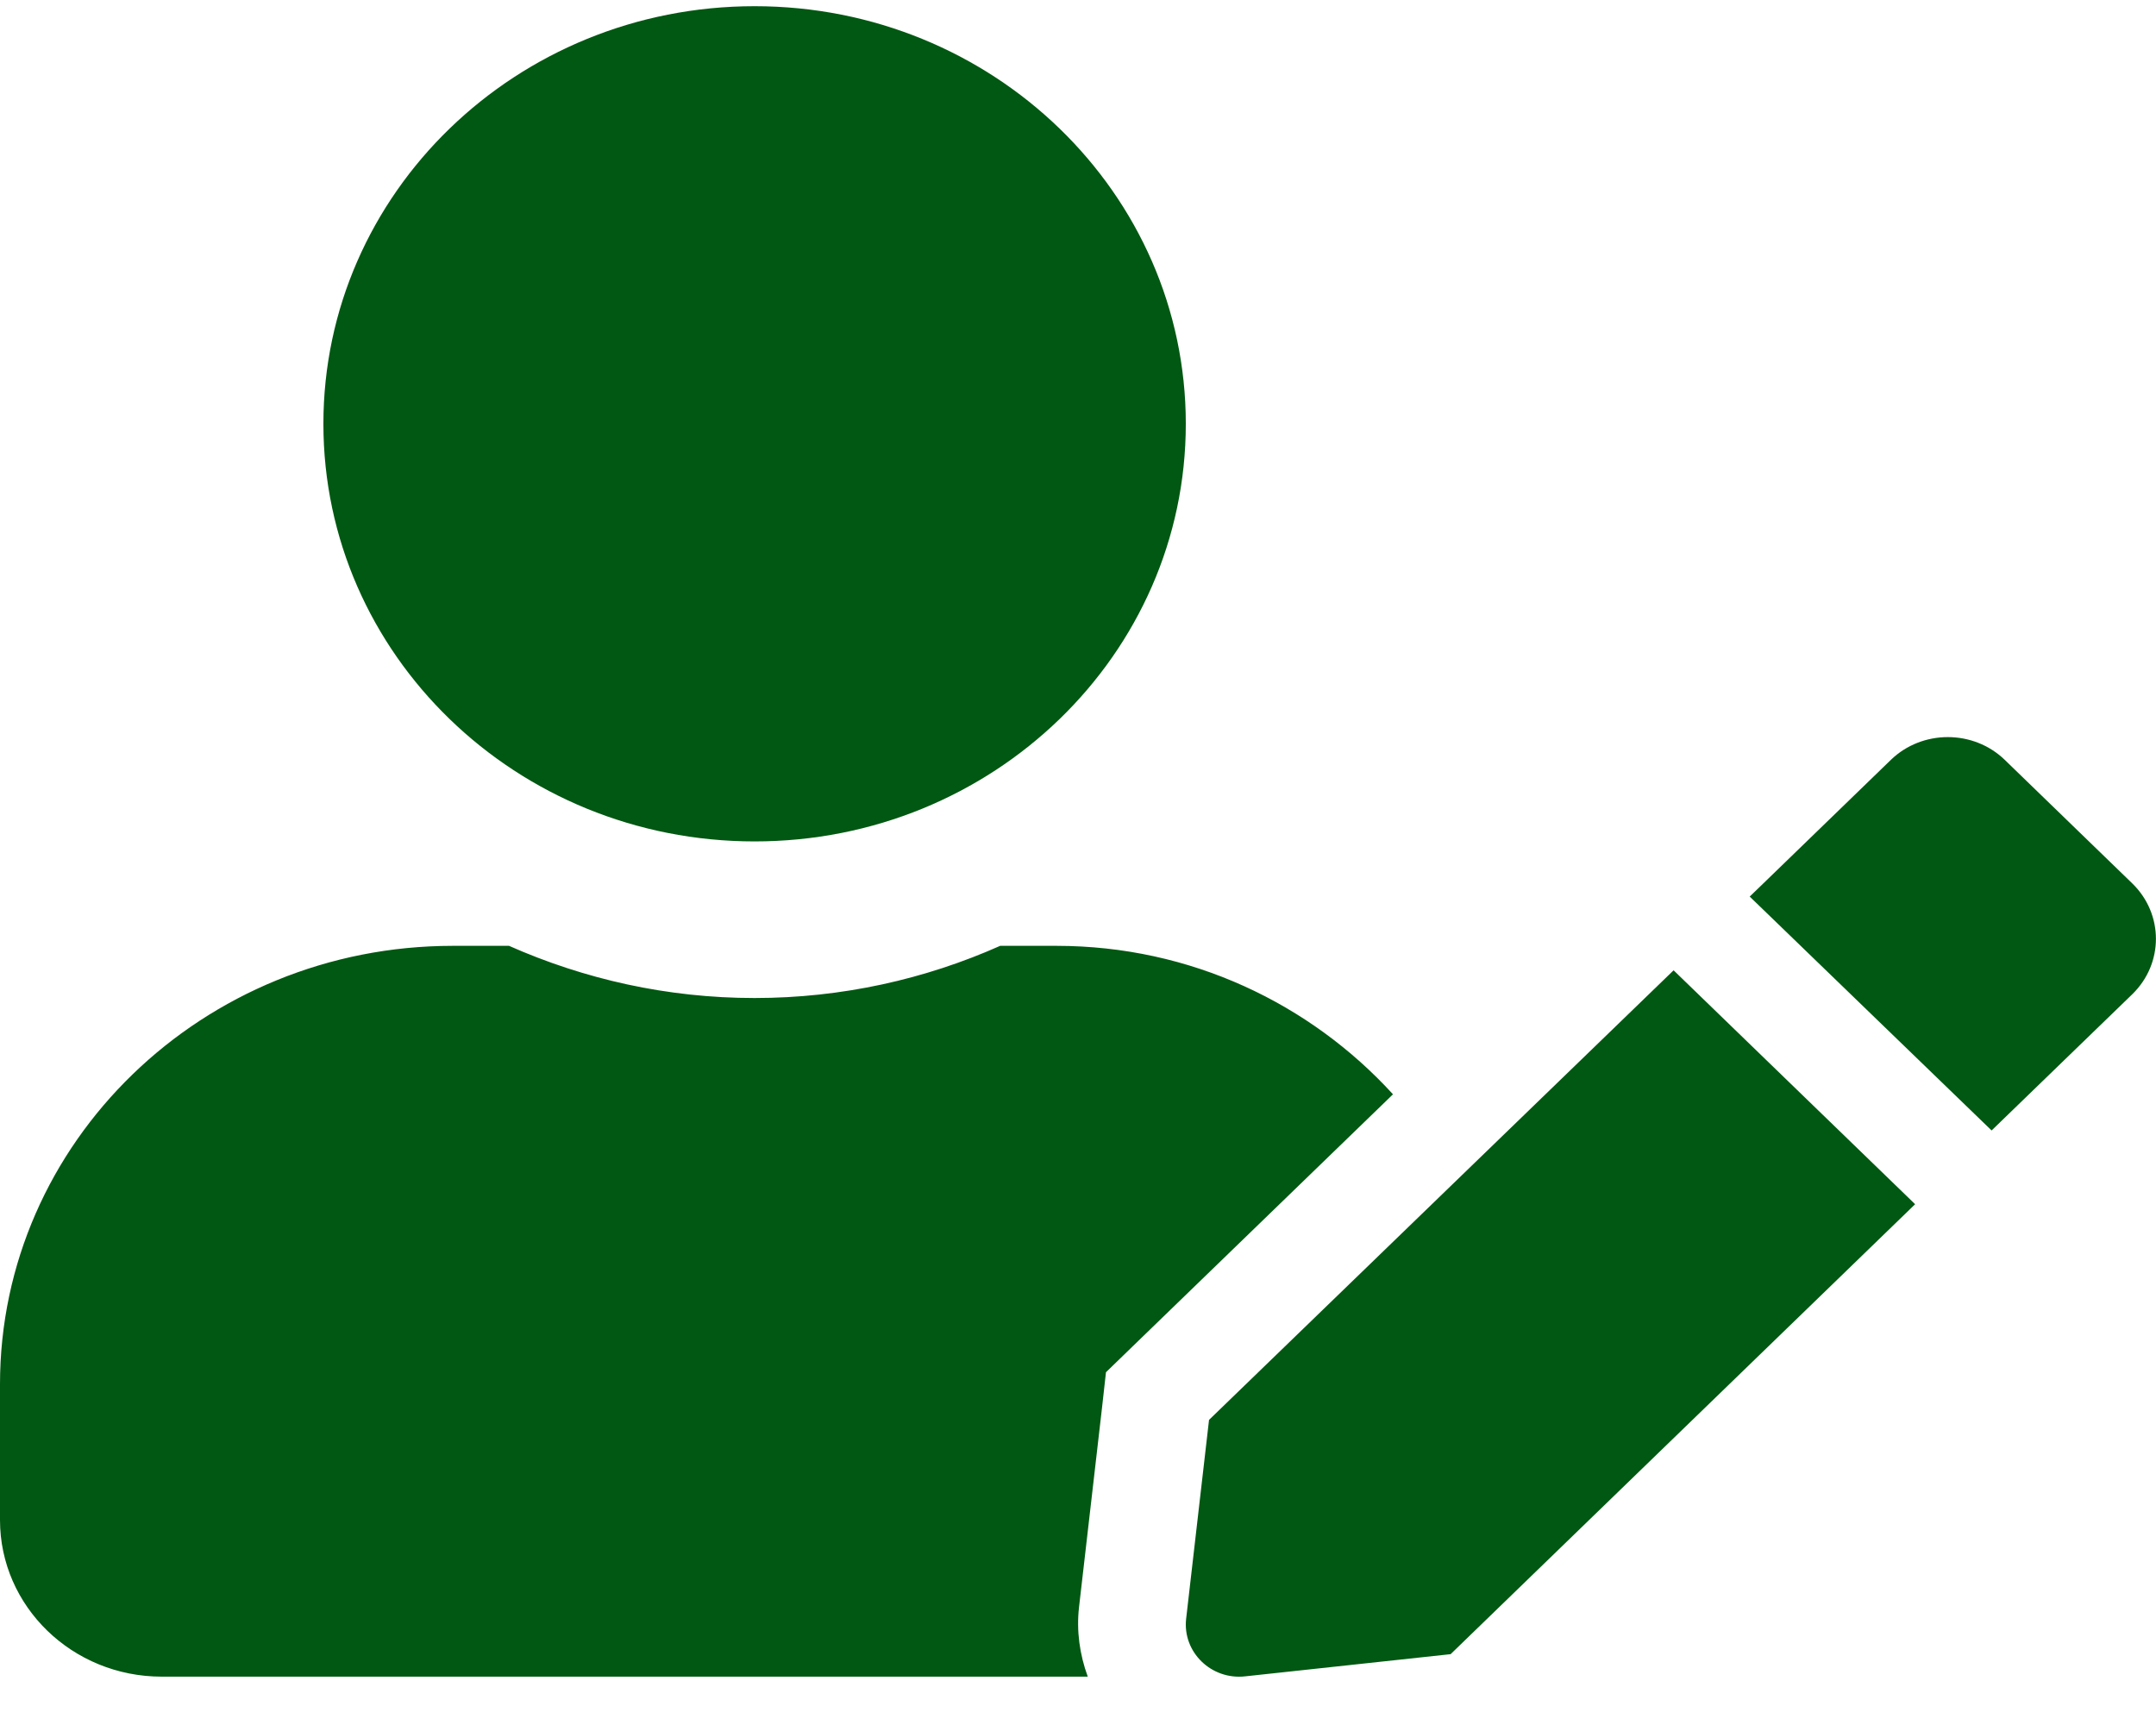 <svg width="40" height="32" viewBox="0 0 40 32" fill="none" xmlns="http://www.w3.org/2000/svg">
<path d="M14 15.609C18.419 15.609 22 12.141 22 7.862C22 3.583 18.419 0.115 14 0.115C9.581 0.115 6 3.583 6 7.862C6 12.141 9.581 15.609 14 15.609ZM19.6 17.546H18.556C17.169 18.163 15.625 18.514 14 18.514C12.375 18.514 10.838 18.163 9.444 17.546H8.4C3.763 17.546 0 21.189 0 25.68V28.198C0 29.802 1.344 31.103 3 31.103H20.181C20.031 30.692 19.969 30.256 20.019 29.814L20.444 26.128L20.519 25.456L21.012 24.978L25.844 20.3C24.312 18.623 22.094 17.546 19.6 17.546ZM22.431 26.34L22.006 30.032C21.938 30.649 22.475 31.17 23.106 31.097L26.913 30.686L35.531 22.339L31.05 18L22.431 26.34ZM39.562 16.39L37.194 14.096C36.612 13.533 35.663 13.533 35.081 14.096L32.719 16.384L32.462 16.632L36.95 20.971L39.562 18.442C40.144 17.873 40.144 16.959 39.562 16.39Z" fill="#015812"/>
</svg>
